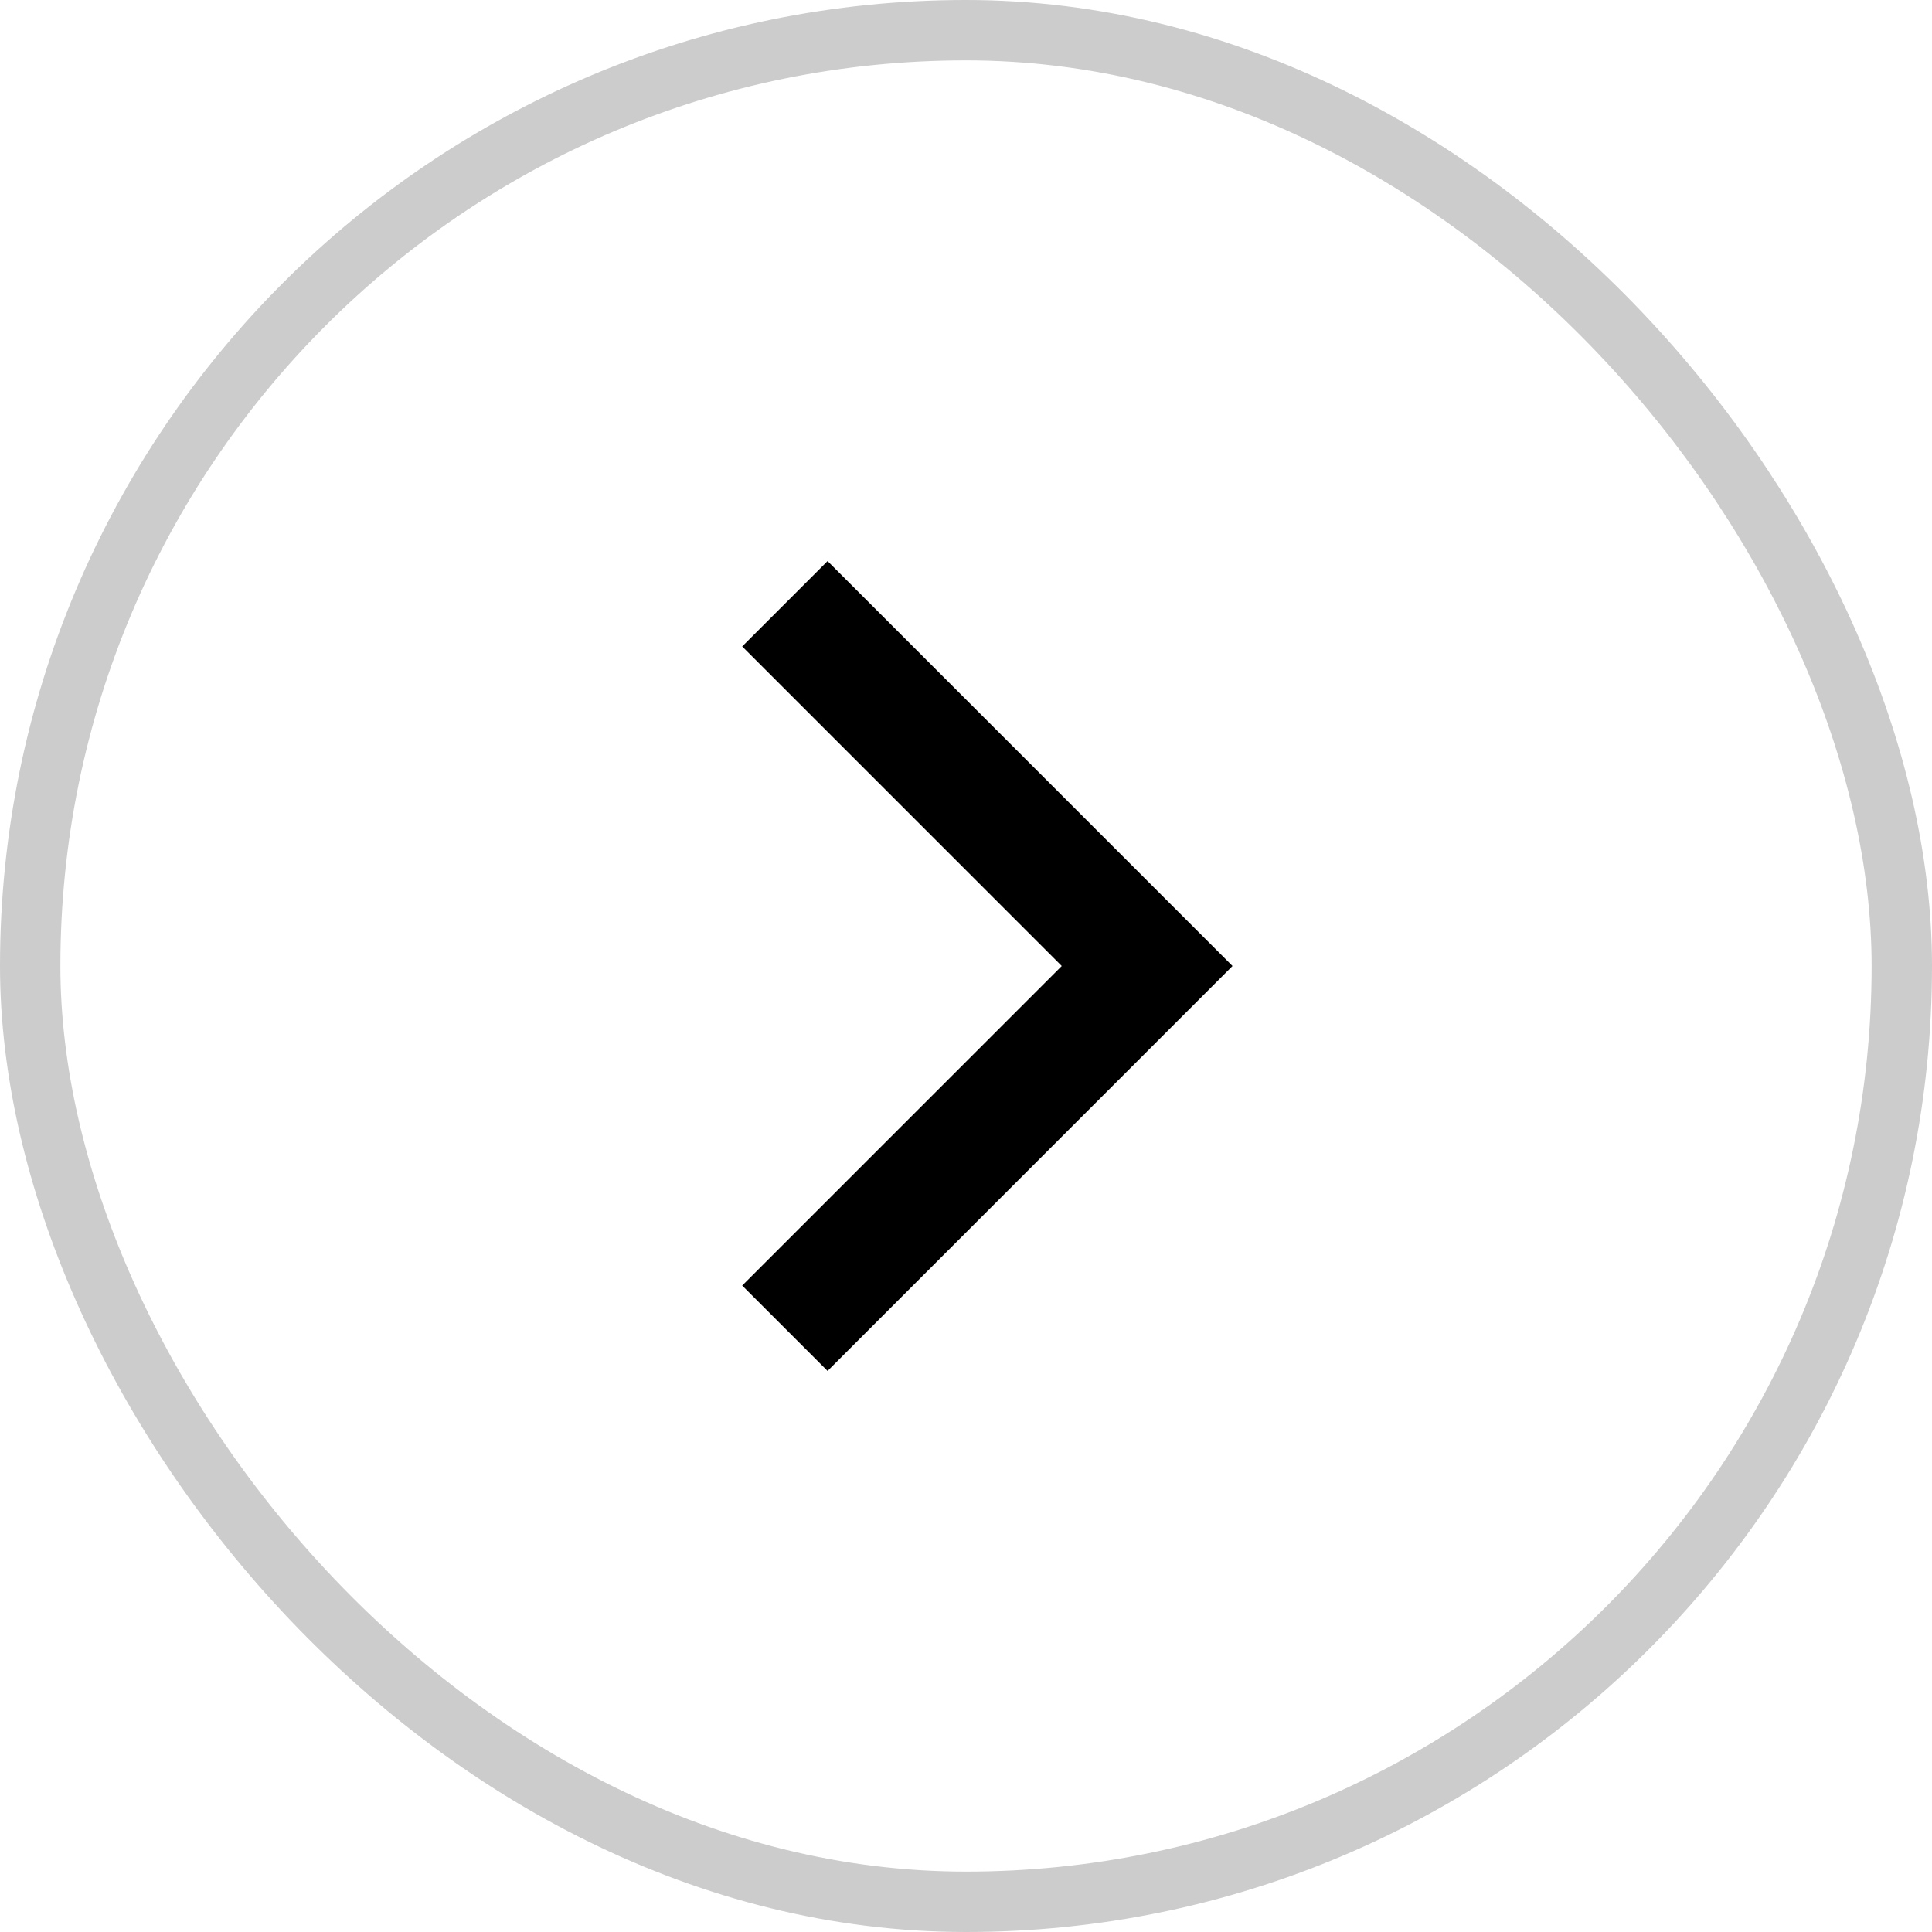 <svg width="32" height="32" viewBox="0 0 32 32" fill="none" xmlns="http://www.w3.org/2000/svg">
    <path d="M13 10L19 16L13 22" stroke="currentColor" stroke-width="2"/>
    <rect x="0.5" y="0.5" width="31" height="31" rx="15.5" stroke="currentColor" stroke-opacity="0.2"/>
</svg>

